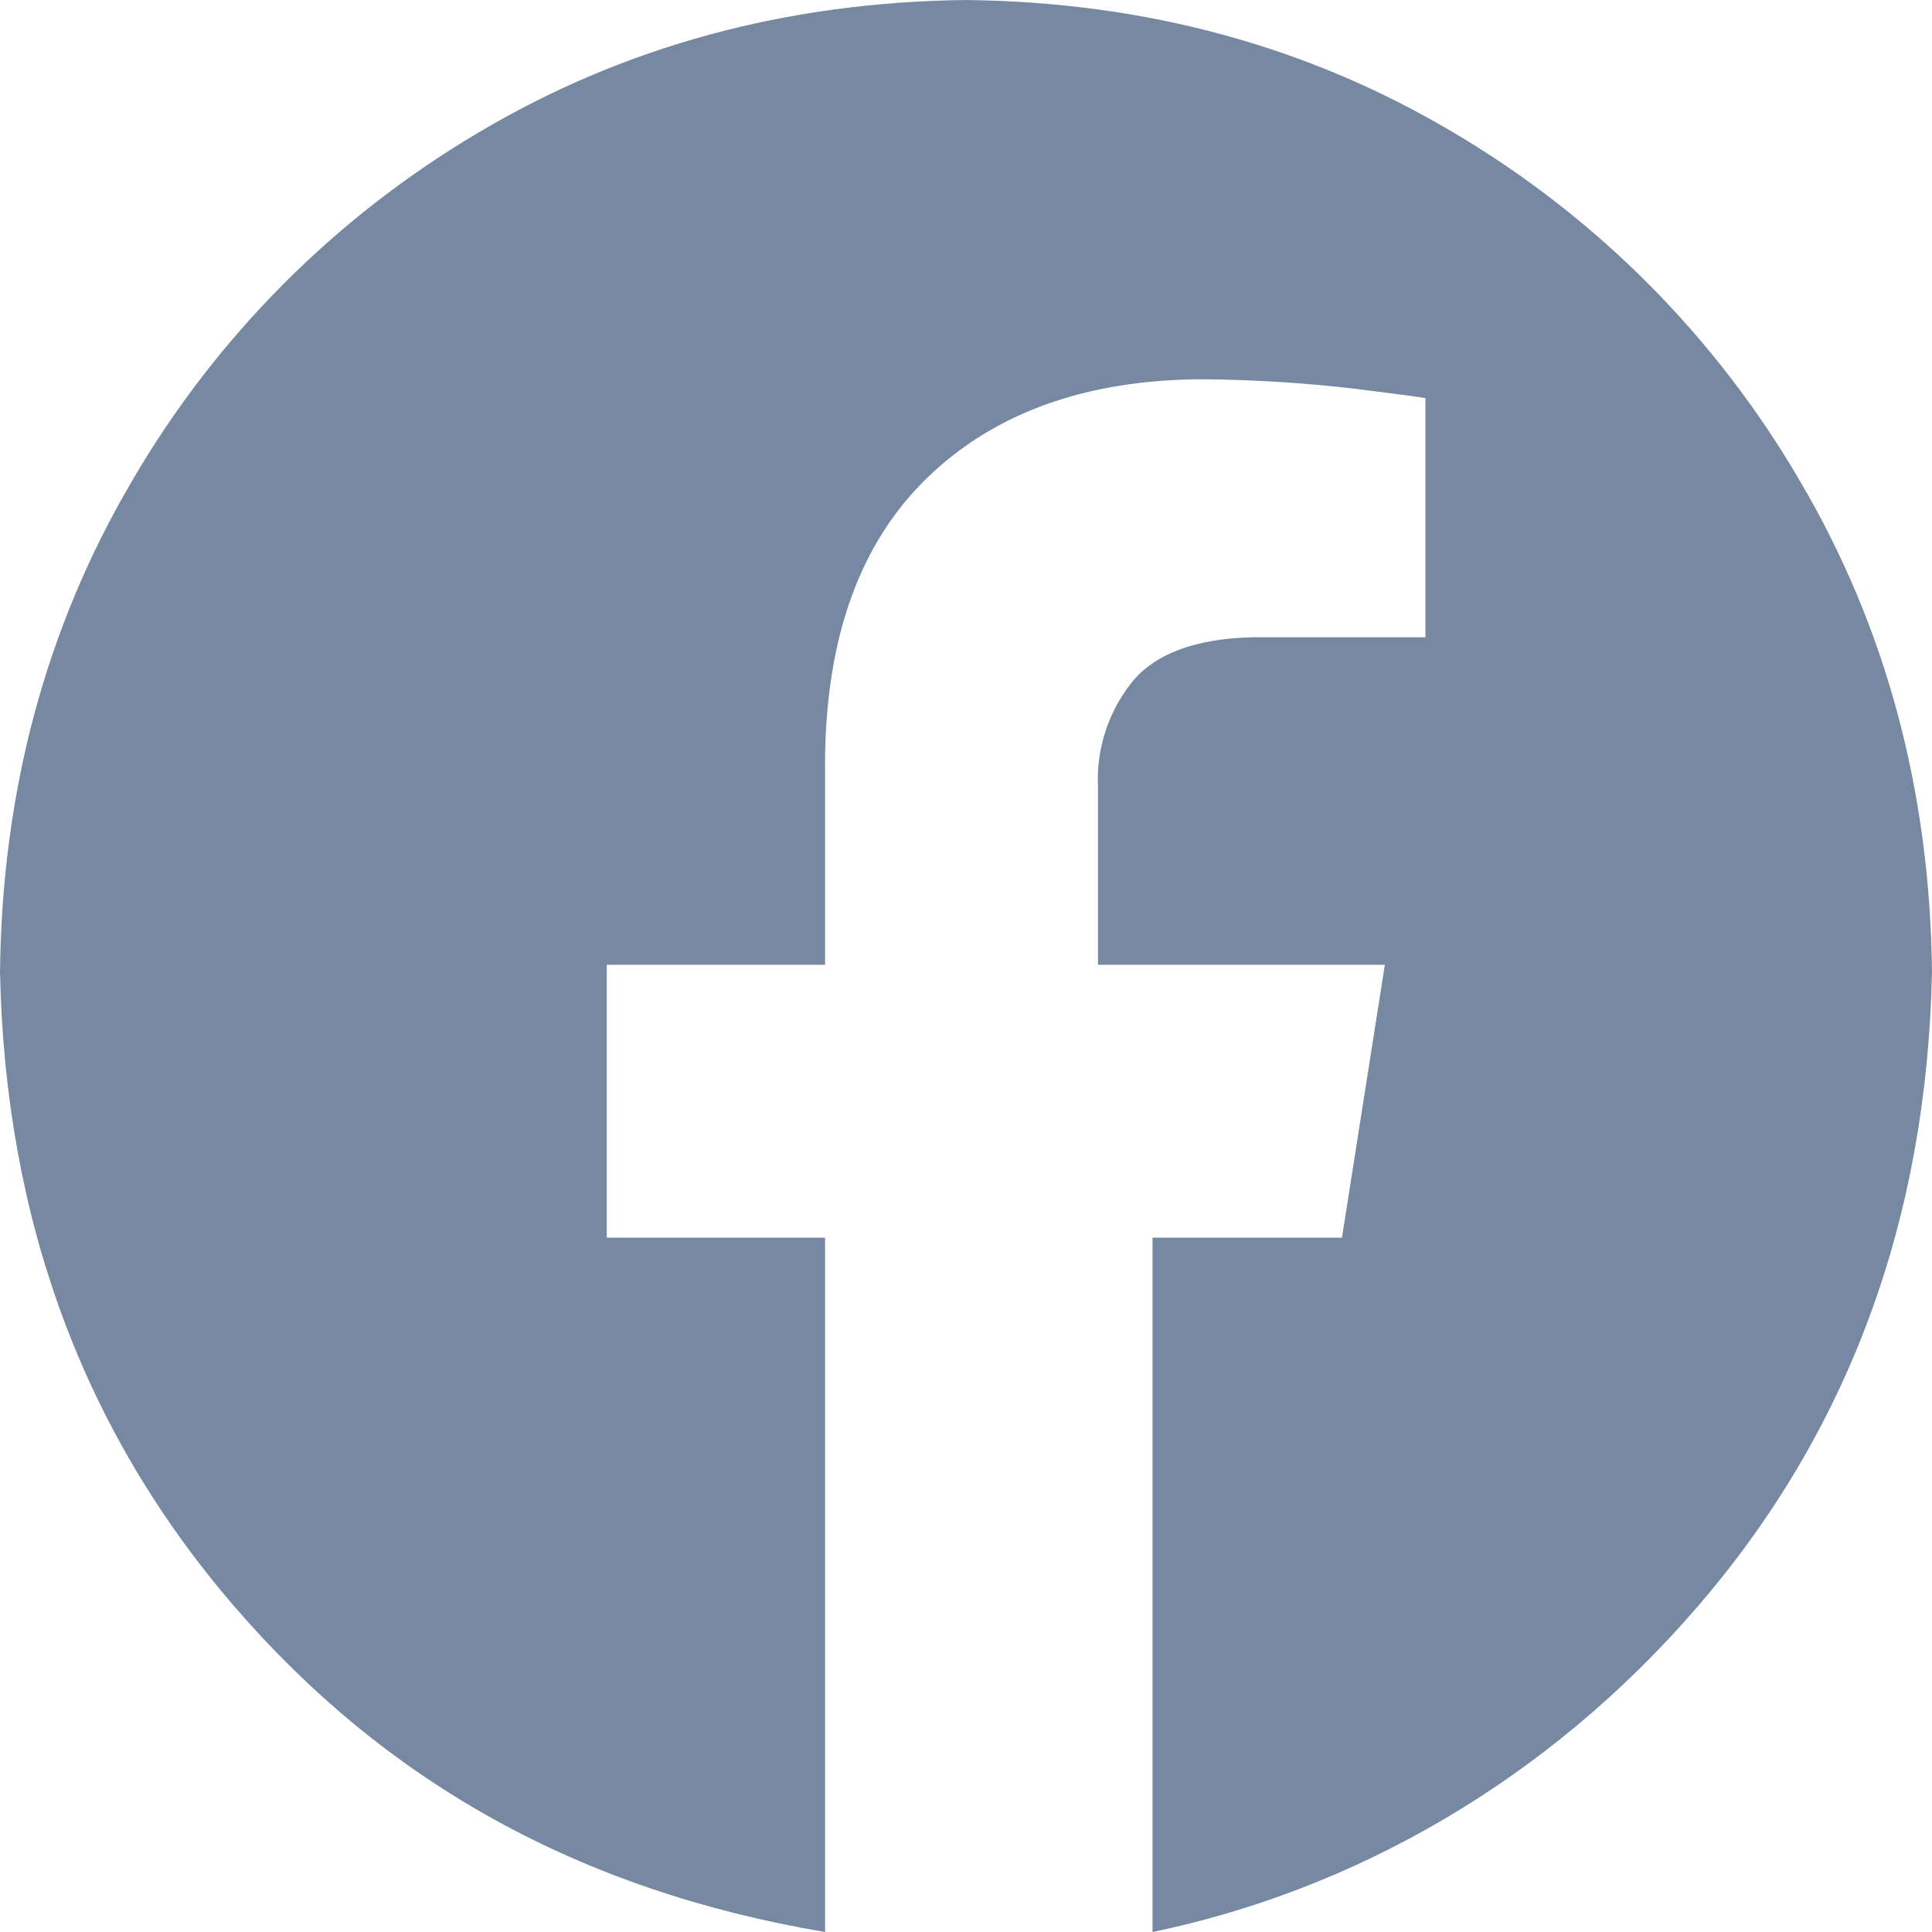 <svg xmlns="http://www.w3.org/2000/svg" width="20" height="20" viewBox="0 0 20 20">
    <g fill="none" fill-rule="evenodd">
        <g fill="#7688A2">
            <g>
                <g>
                    <path d="M10 0c1.863.021 3.545.479 5.048 1.373 1.485.877 2.72 2.12 3.587 3.61.889 1.511 1.344 3.204 1.365 5.078-.053 2.564-.861 4.754-2.426 6.57-1.565 1.815-3.568 2.938-5.643 3.369v-7.188h1.961l.444-2.825h-2.97v-1.85c-.016-.384.105-.76.342-1.063.238-.302.656-.462 1.255-.477h1.793V4.122c-.026-.008-.27-.04-.732-.098-.525-.061-1.052-.094-1.58-.098-1.196.005-2.142.343-2.837 1.012-.695.668-1.05 1.636-1.066 2.902v2.147h-2.26v2.825h2.26V20c-2.547-.43-4.55-1.554-6.115-3.37C.861 14.815.053 12.625 0 10.06c.021-1.873.476-3.566 1.365-5.078.867-1.49 2.102-2.732 3.587-3.609C6.455.48 8.137.021 10 0z" transform="translate(-414 -1906) translate(232 1770) translate(182 136)"/>
                </g>
            </g>
        </g>
    </g>
</svg>
